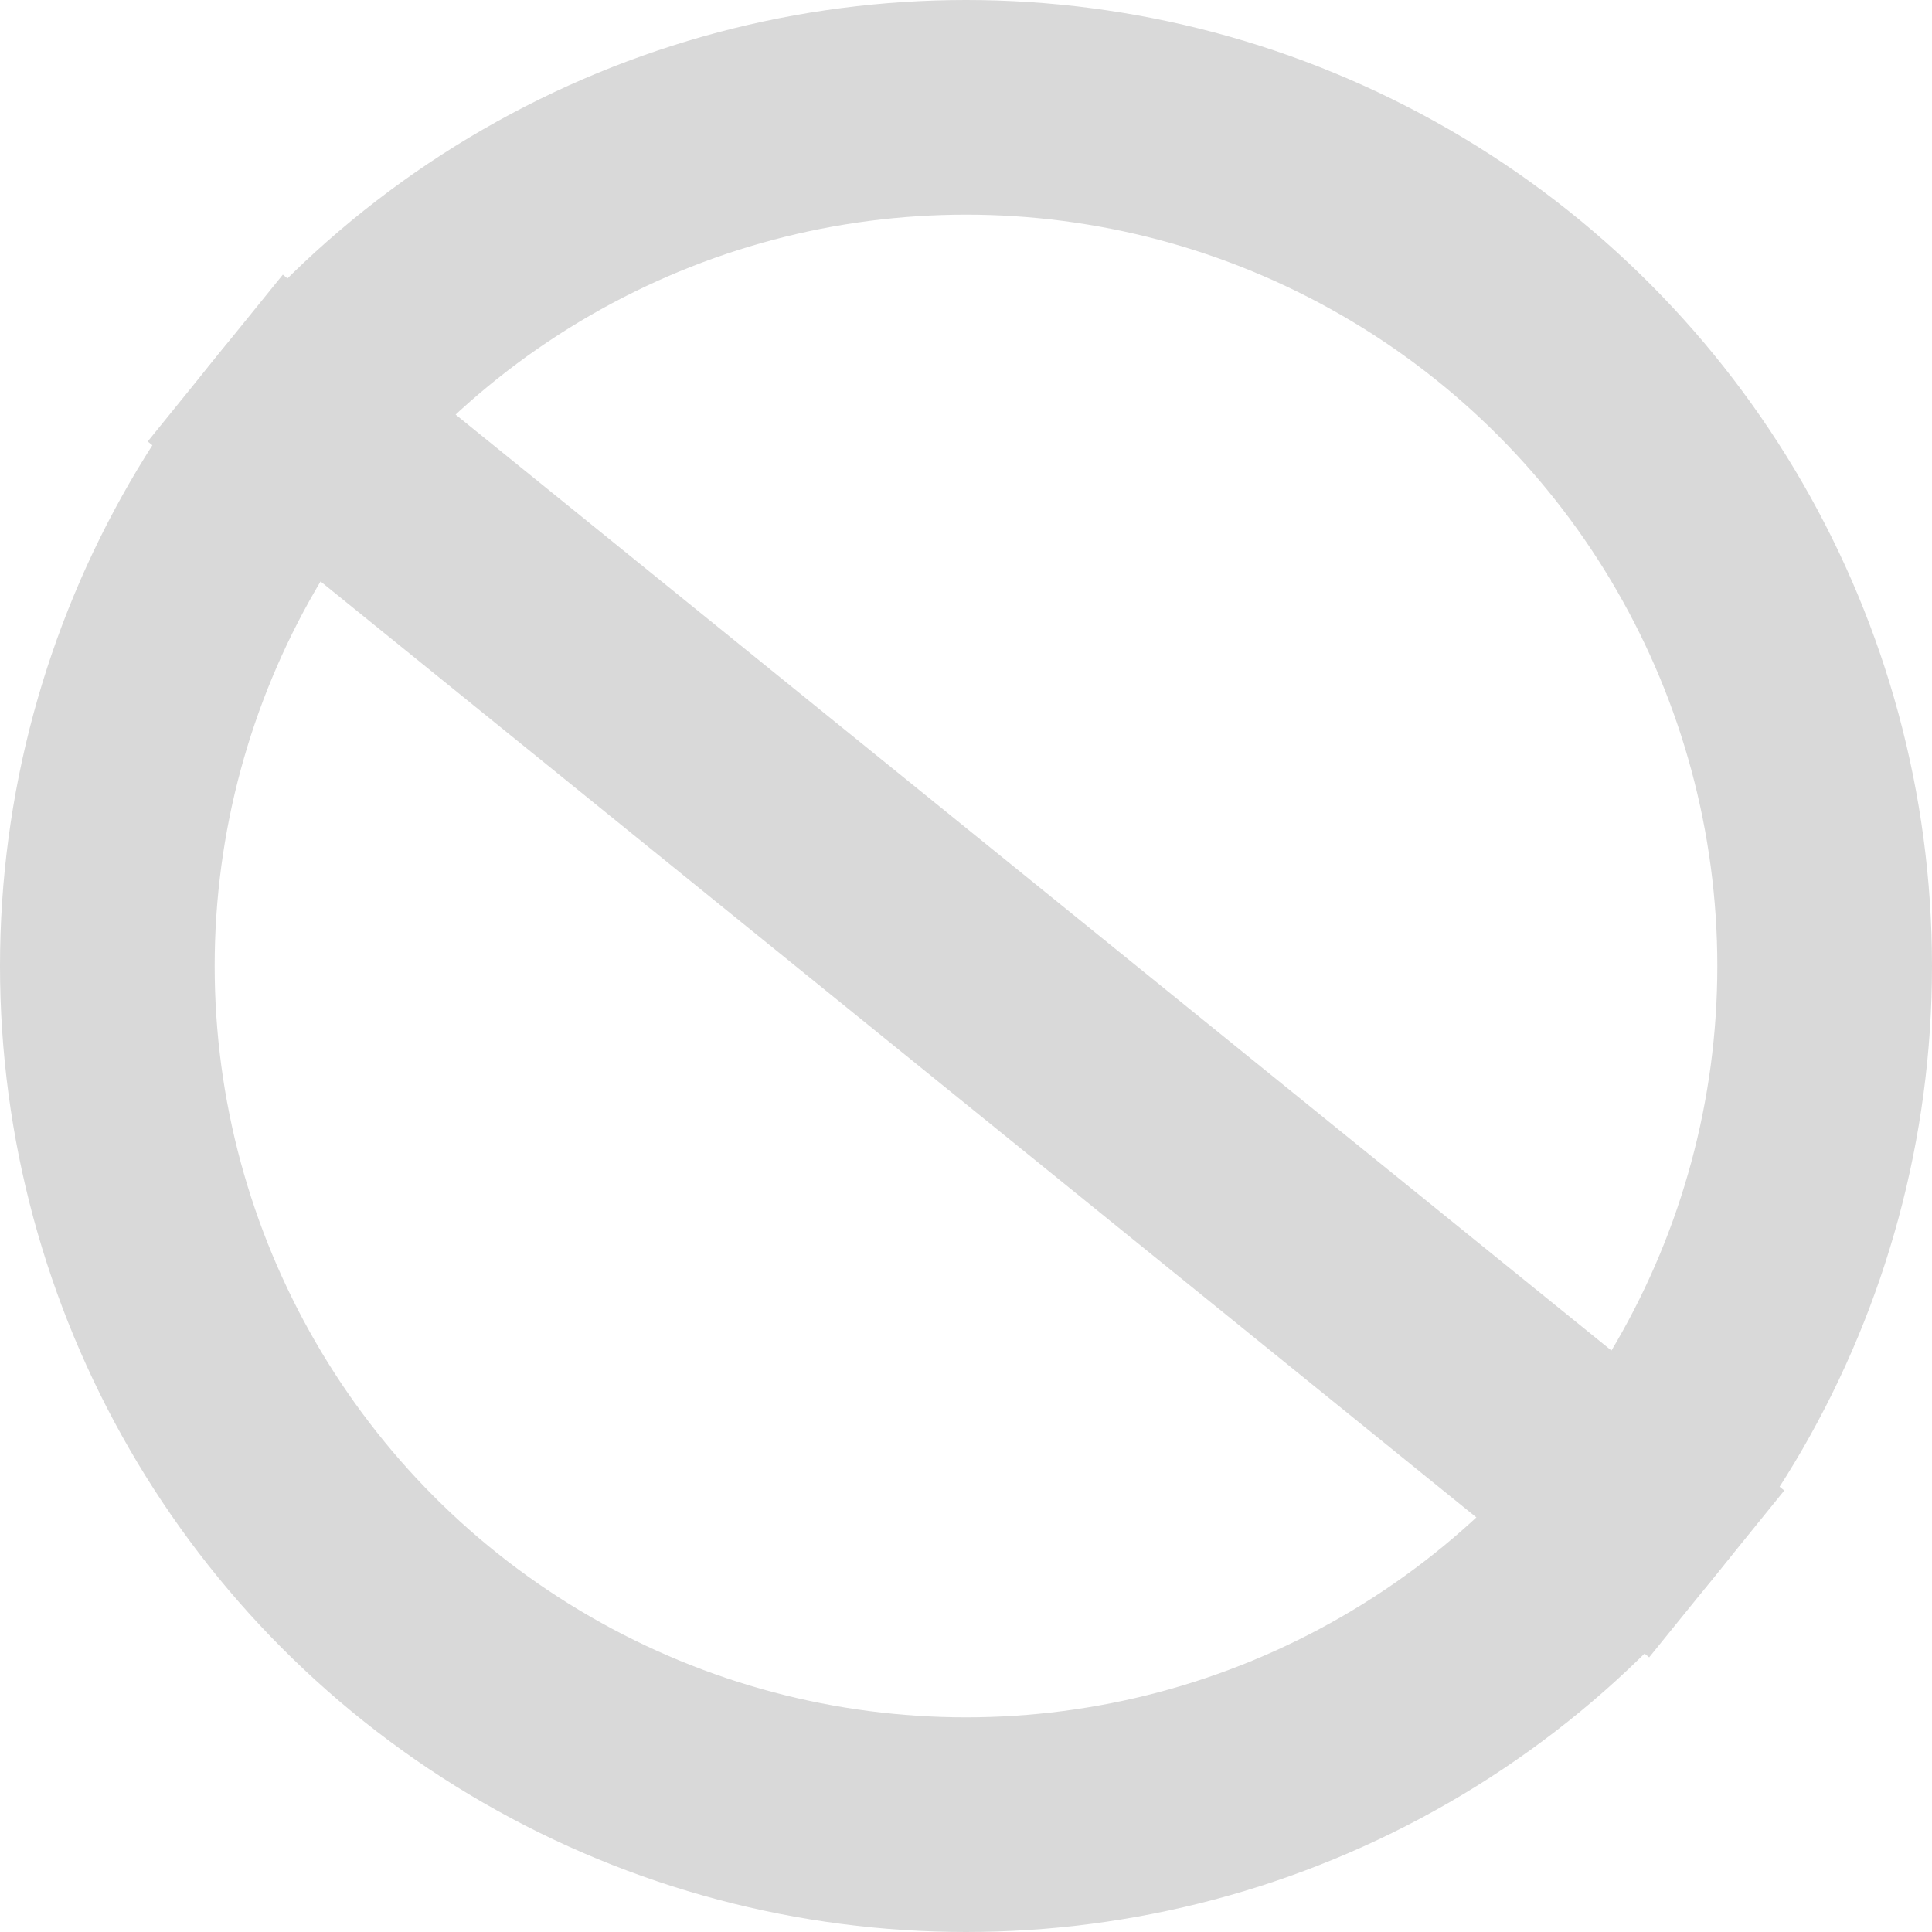 <?xml version="1.0" encoding="UTF-8"?>
<svg width="18px" height="18px" viewBox="0 0 18 18" version="1.1" xmlns="http://www.w3.org/2000/svg" xmlns:xlink="http://www.w3.org/1999/xlink">
    <!-- Generator: Sketch 50.2 (55047) - http://www.bohemiancoding.com/sketch -->
    <title>icons/18x18/静止</title>
    <desc>Created with Sketch.</desc>
    <defs></defs>
    <g id="icons/18x18/静止" stroke="none" stroke-width="1" fill="none" fill-rule="evenodd">
        <circle id="Oval" stroke="#D9D9D9" stroke-width="2" cx="9" cy="9" r="8"></circle>
        <rect id="Rectangle" stroke="#D9D9D9" transform="translate(9, 9) rotate(-51) translate(-9, -9) " x="8.5" y="0.5" width="1" height="17"></rect>
    </g>
</svg>